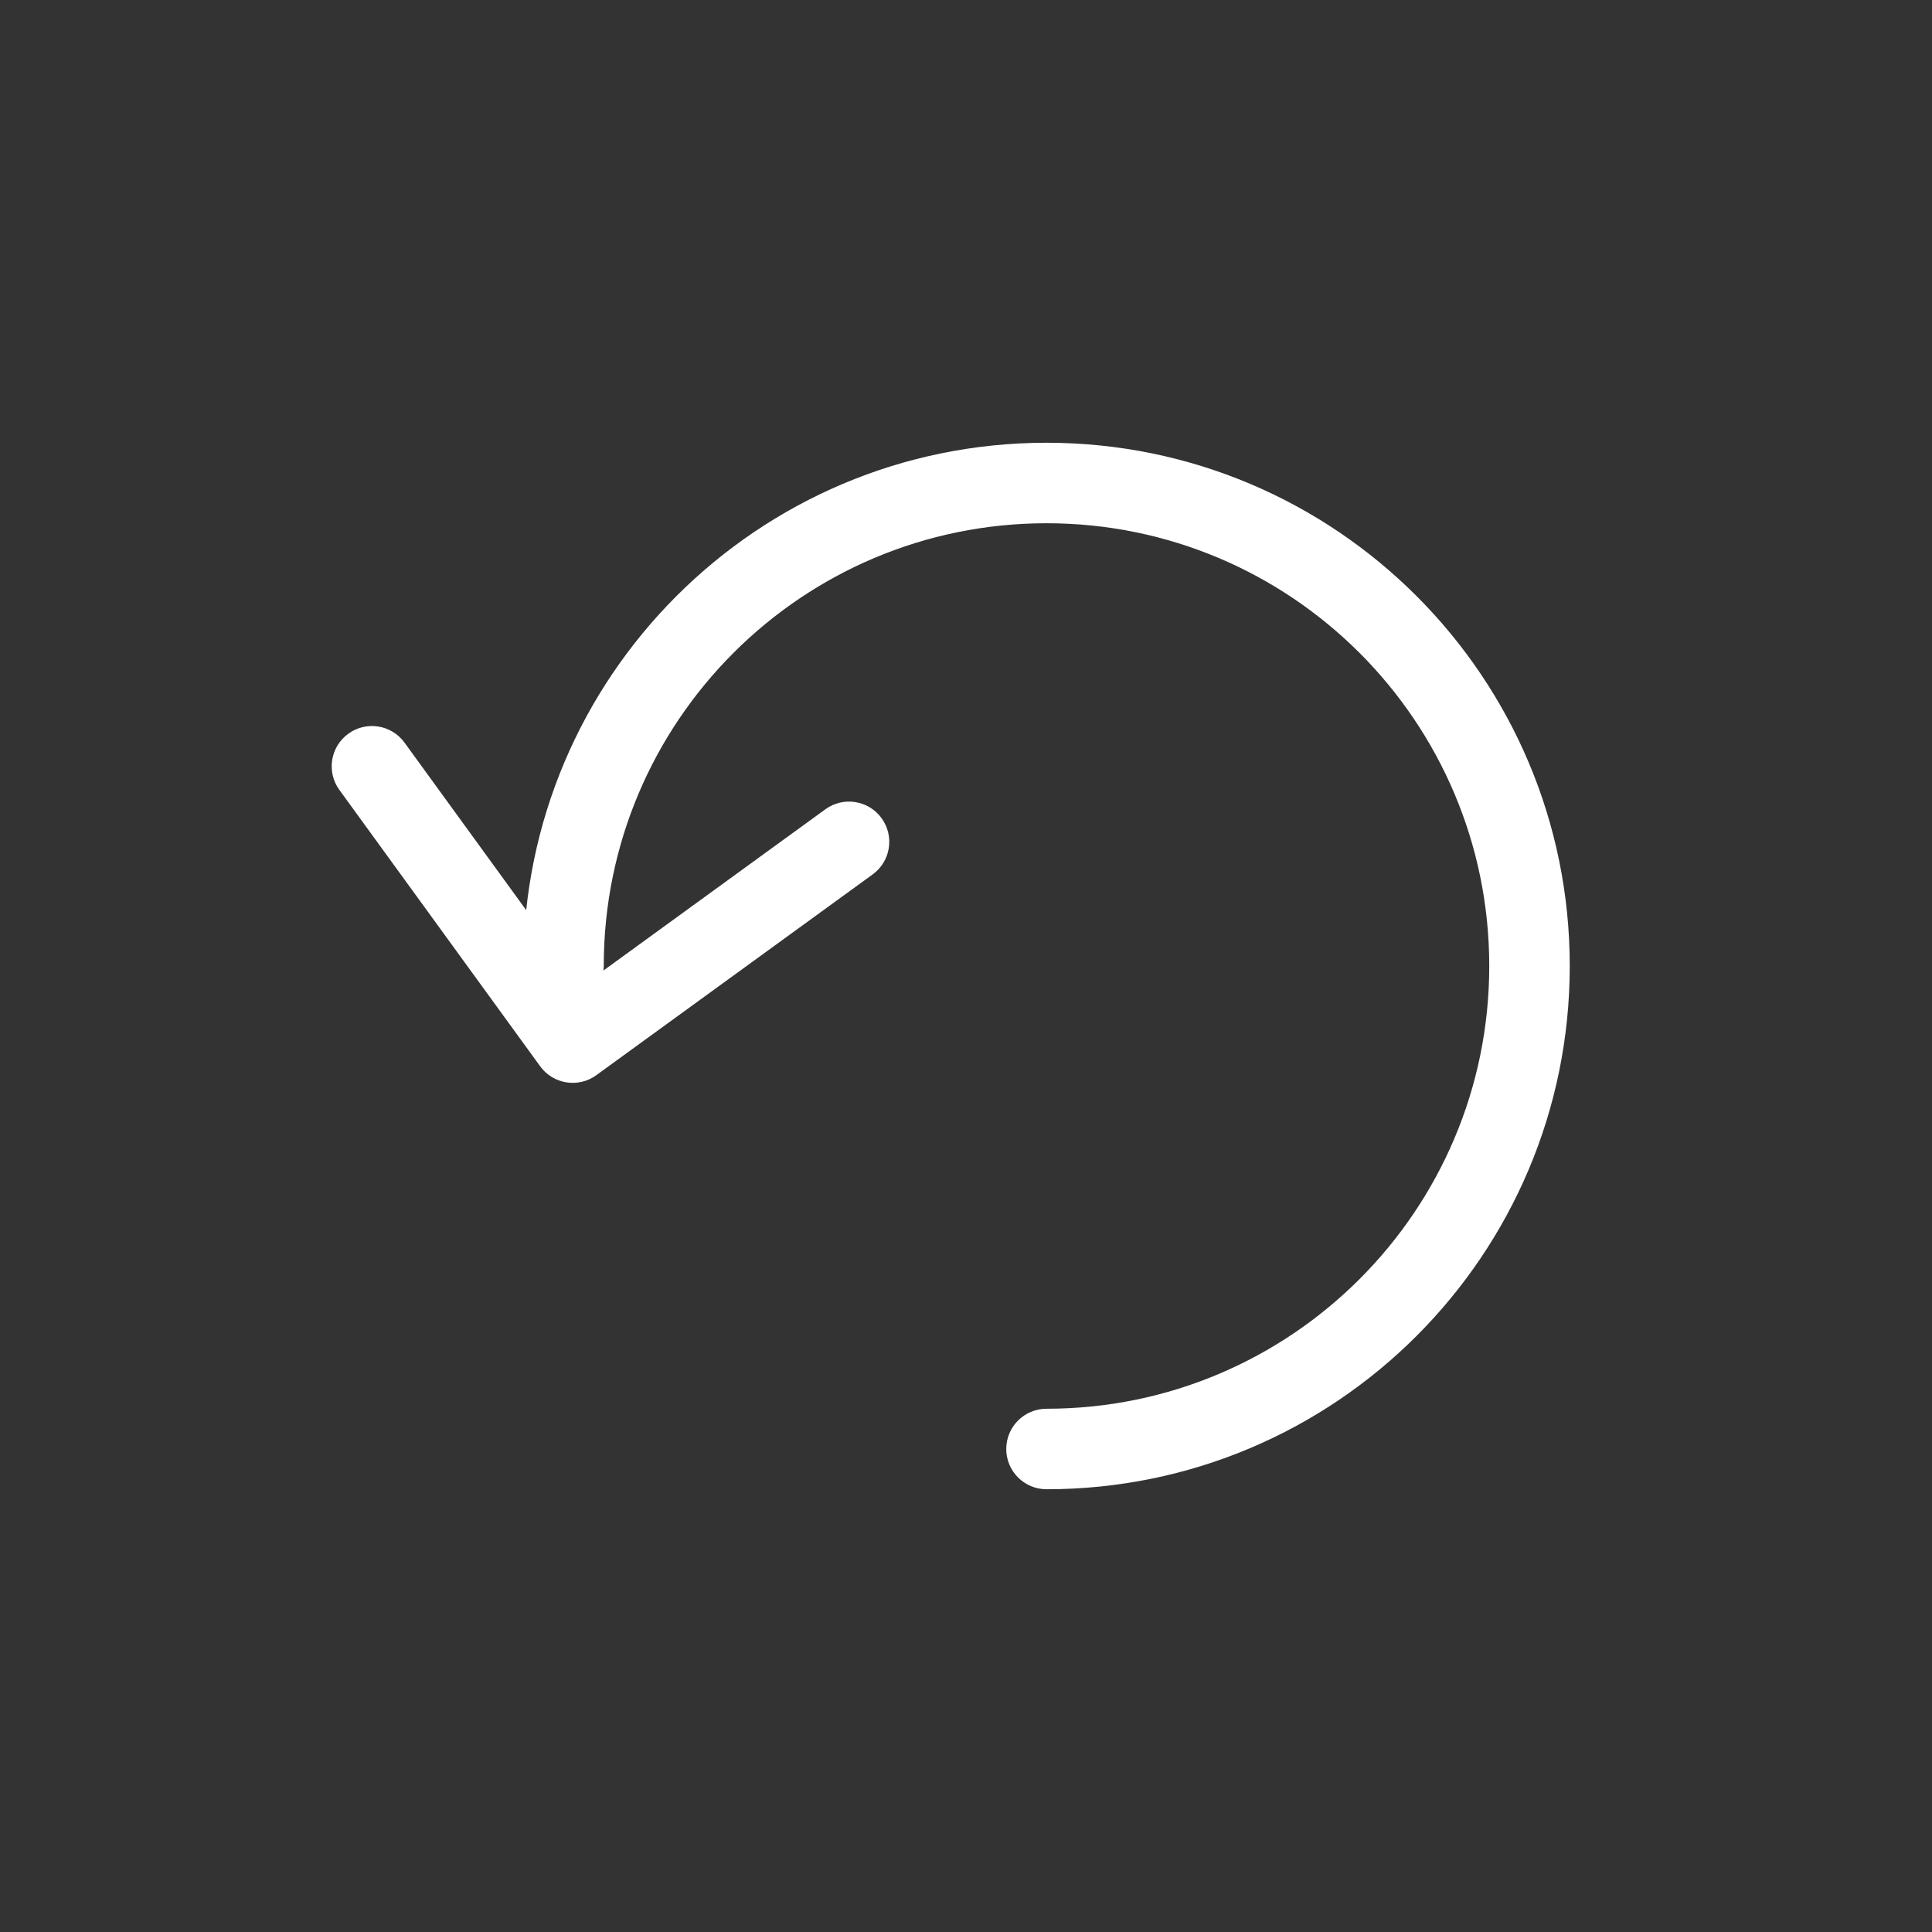 <?xml version="1.0" encoding="UTF-8"?>
<svg width="48px" height="48px" viewBox="0 0 48 48" version="1.1" xmlns="http://www.w3.org/2000/svg" xmlns:xlink="http://www.w3.org/1999/xlink">
    <rect x="0" y="0" width="48" height="48" fill="#333333" stroke="none"/>
    <!-- Generator: Sketch 53 (72520) - https://sketchapp.com -->
    <title>icon/branch/reset48-icon</title>
    <desc>Created with Sketch.</desc>
    <g id="icon/branch/reset48-icon" stroke="none" stroke-width="1" fill="none" fill-rule="evenodd">
        <g id="Group-2" transform="translate(7.698, 11)" fill="#FFFFFF" fill-rule="nonzero">
            <path d="M18.302,26 C17.75,26 17.302,25.552 17.302,25 C17.302,24.448 17.75,24 18.302,24 C24.377,24 29.302,19.075 29.302,13 C29.302,6.925 24.377,2 18.302,2 C12.227,2 7.302,6.925 7.302,13 C7.302,13.552 6.855,14 6.302,14 C5.75,14 5.302,13.552 5.302,13 C5.302,5.82 11.123,0 18.302,0 C25.482,0 31.302,5.82 31.302,13 C31.302,20.18 25.482,26 18.302,26 Z" id="Oval-11"></path>
            <path d="M3.293,6.647 C2.902,6.257 2.902,5.623 3.293,5.233 C3.683,4.842 4.317,4.842 4.707,5.233 L10.707,11.233 C11.098,11.623 11.098,12.257 10.707,12.647 L4.707,18.647 C4.317,19.038 3.683,19.038 3.293,18.647 C2.902,18.257 2.902,17.623 3.293,17.233 L8.586,11.94 L3.293,6.647 Z" id="Shape" transform="translate(7, 11.94) rotate(-261) translate(-7, -11.94) "></path>
        </g>
    </g>
</svg>